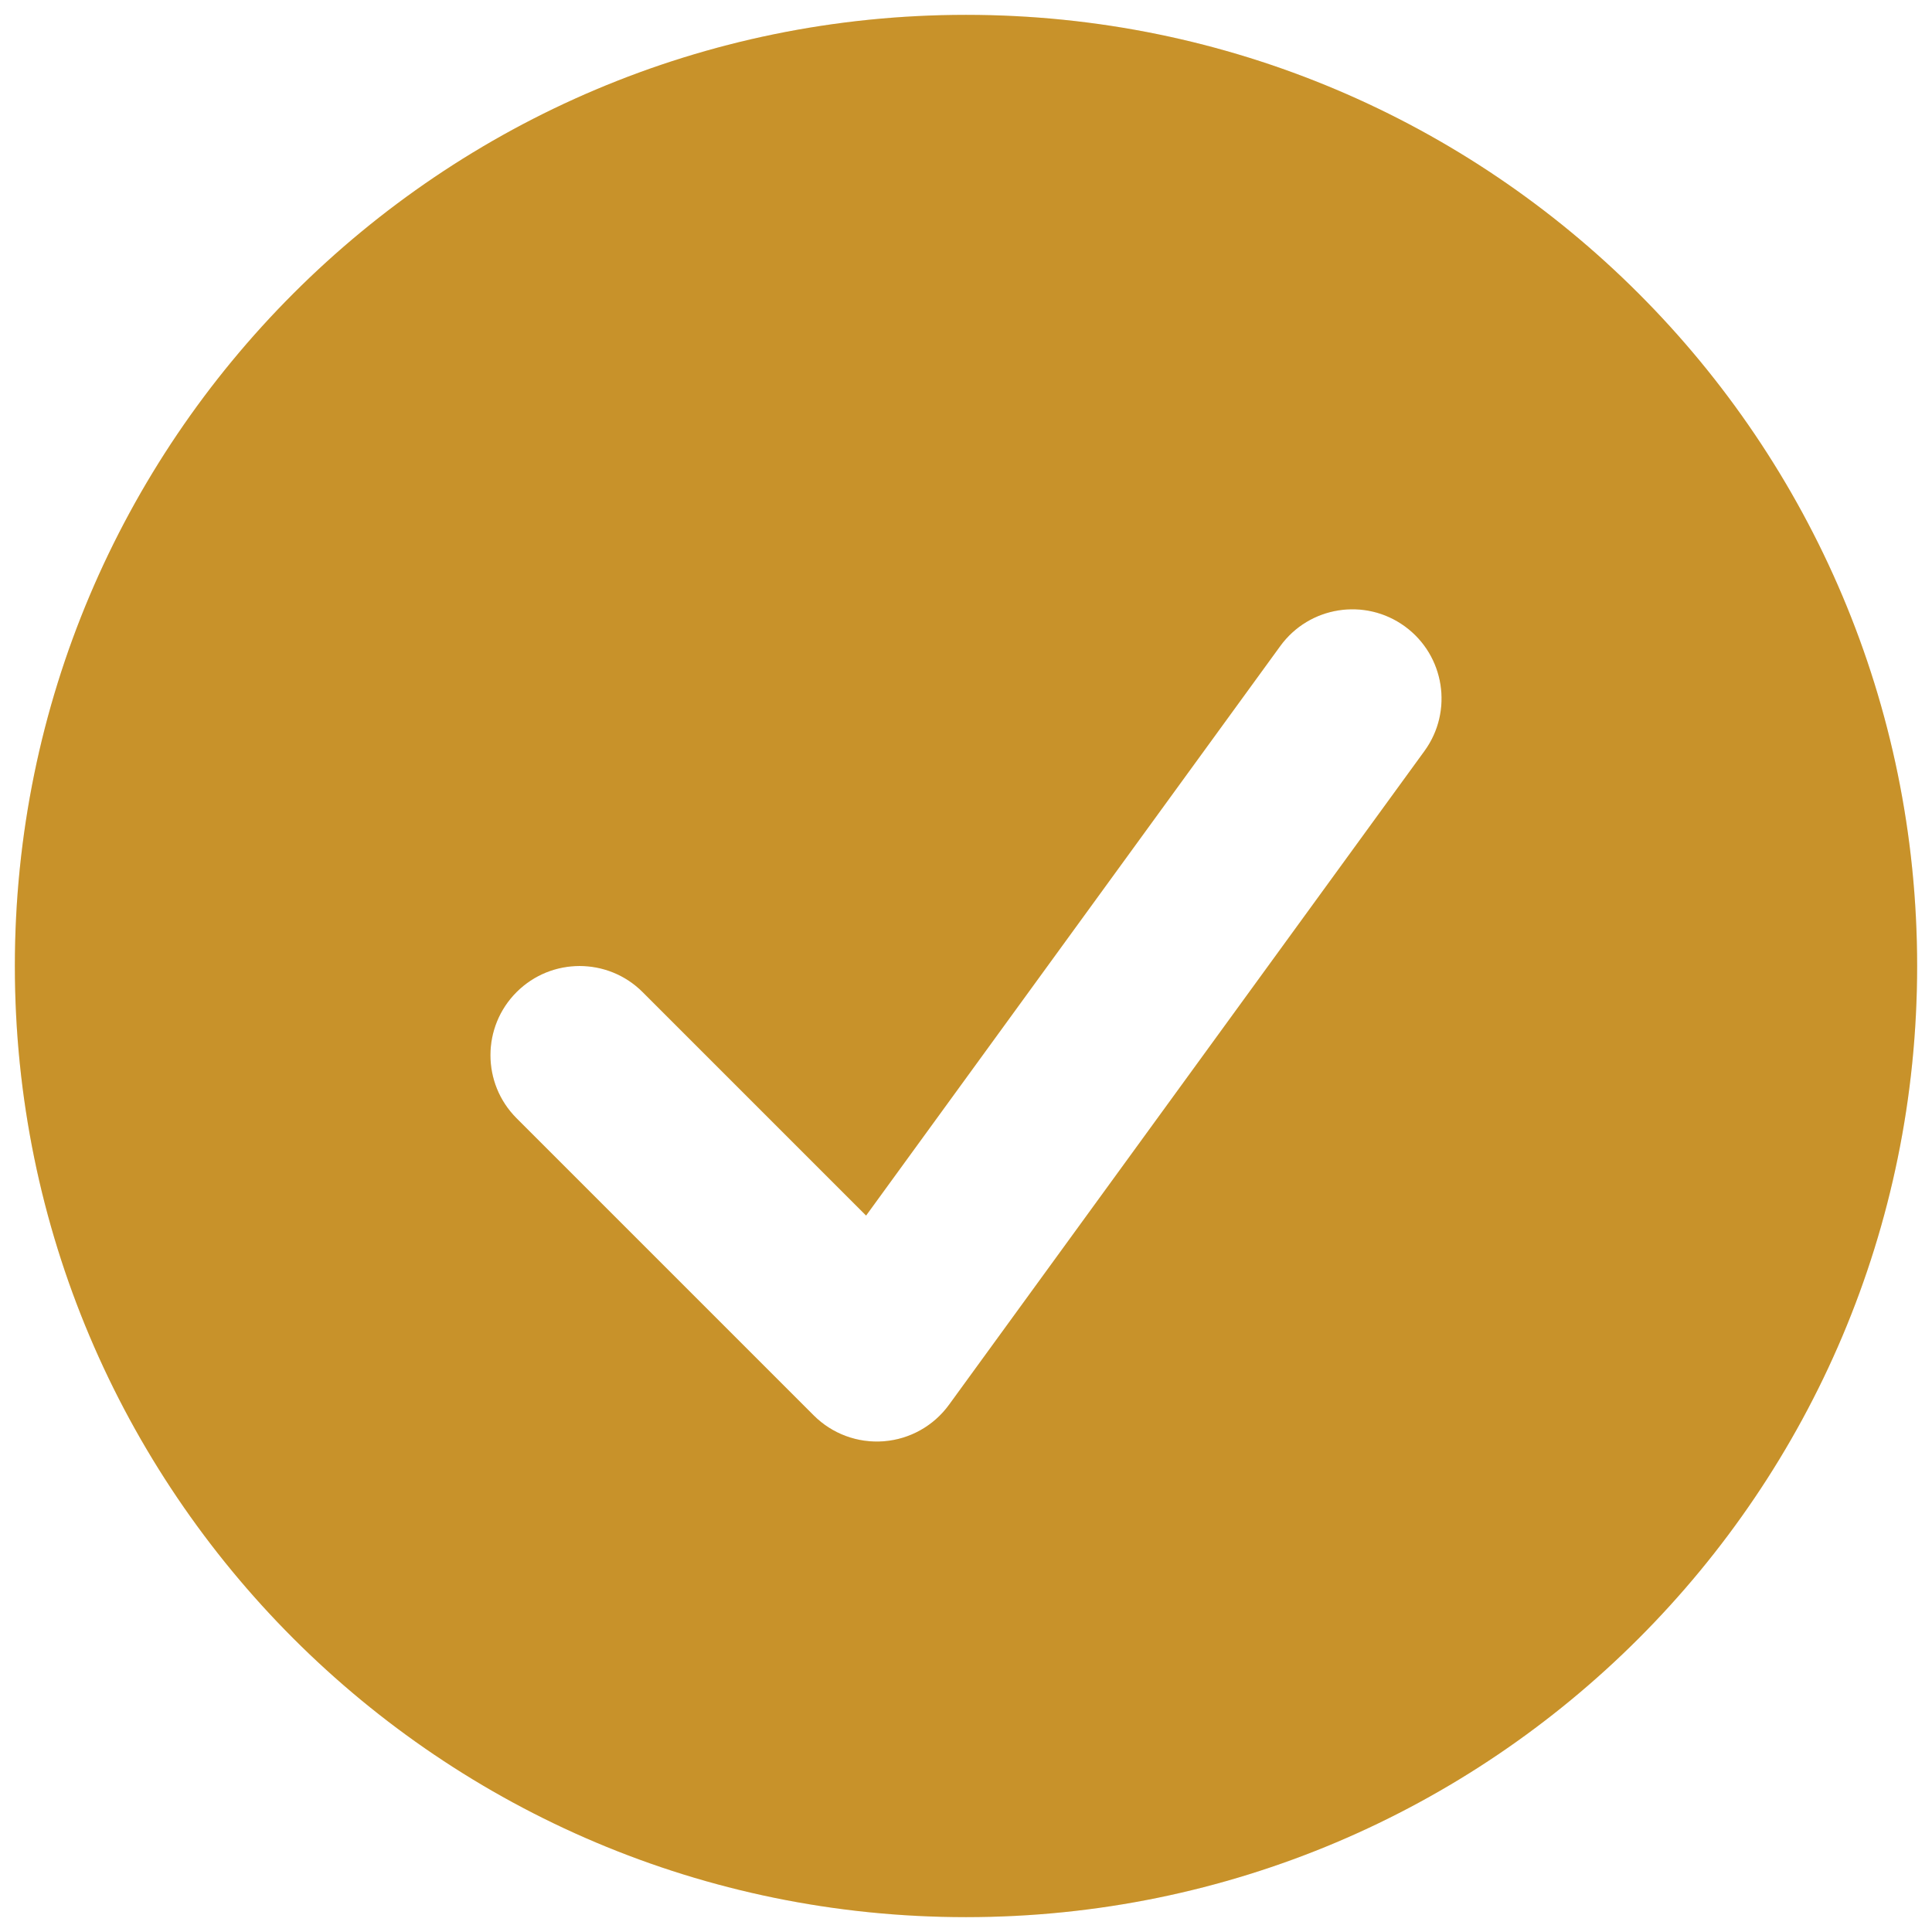 <svg width="52" height="52" viewBox="0 0 52 52" fill="none" xmlns="http://www.w3.org/2000/svg">
<path fill-rule="evenodd" clip-rule="evenodd" d="M26 51.6C40.138 51.6 51.6 40.138 51.6 26C51.6 11.861 40.138 0.4 26 0.4C11.861 0.4 0.4 11.861 0.4 26C0.4 40.138 11.861 51.6 26 51.6ZM38.341 20.212C39.12 19.14 38.883 17.639 37.812 16.859C36.739 16.079 35.239 16.316 34.459 17.388L23.311 32.717L17.297 26.703C16.36 25.766 14.84 25.766 13.903 26.703C12.966 27.64 12.966 29.16 13.903 30.097L21.903 38.097C22.399 38.593 23.088 38.847 23.788 38.792C24.487 38.738 25.128 38.379 25.541 37.812L38.341 20.212Z" fill="#FAB735"/>
<path fill-rule="evenodd" clip-rule="evenodd" d="M26 51.6C40.138 51.6 51.6 40.138 51.6 26C51.6 11.861 40.138 0.4 26 0.4C11.861 0.4 0.4 11.861 0.4 26C0.4 40.138 11.861 51.6 26 51.6ZM38.341 20.212C39.12 19.14 38.883 17.639 37.812 16.859C36.739 16.079 35.239 16.316 34.459 17.388L23.311 32.717L17.297 26.703C16.36 25.766 14.84 25.766 13.903 26.703C12.966 27.64 12.966 29.16 13.903 30.097L21.903 38.097C22.399 38.593 23.088 38.847 23.788 38.792C24.487 38.738 25.128 38.379 25.541 37.812L38.341 20.212Z" fill="black" fill-opacity="0.2"/>
</svg>
